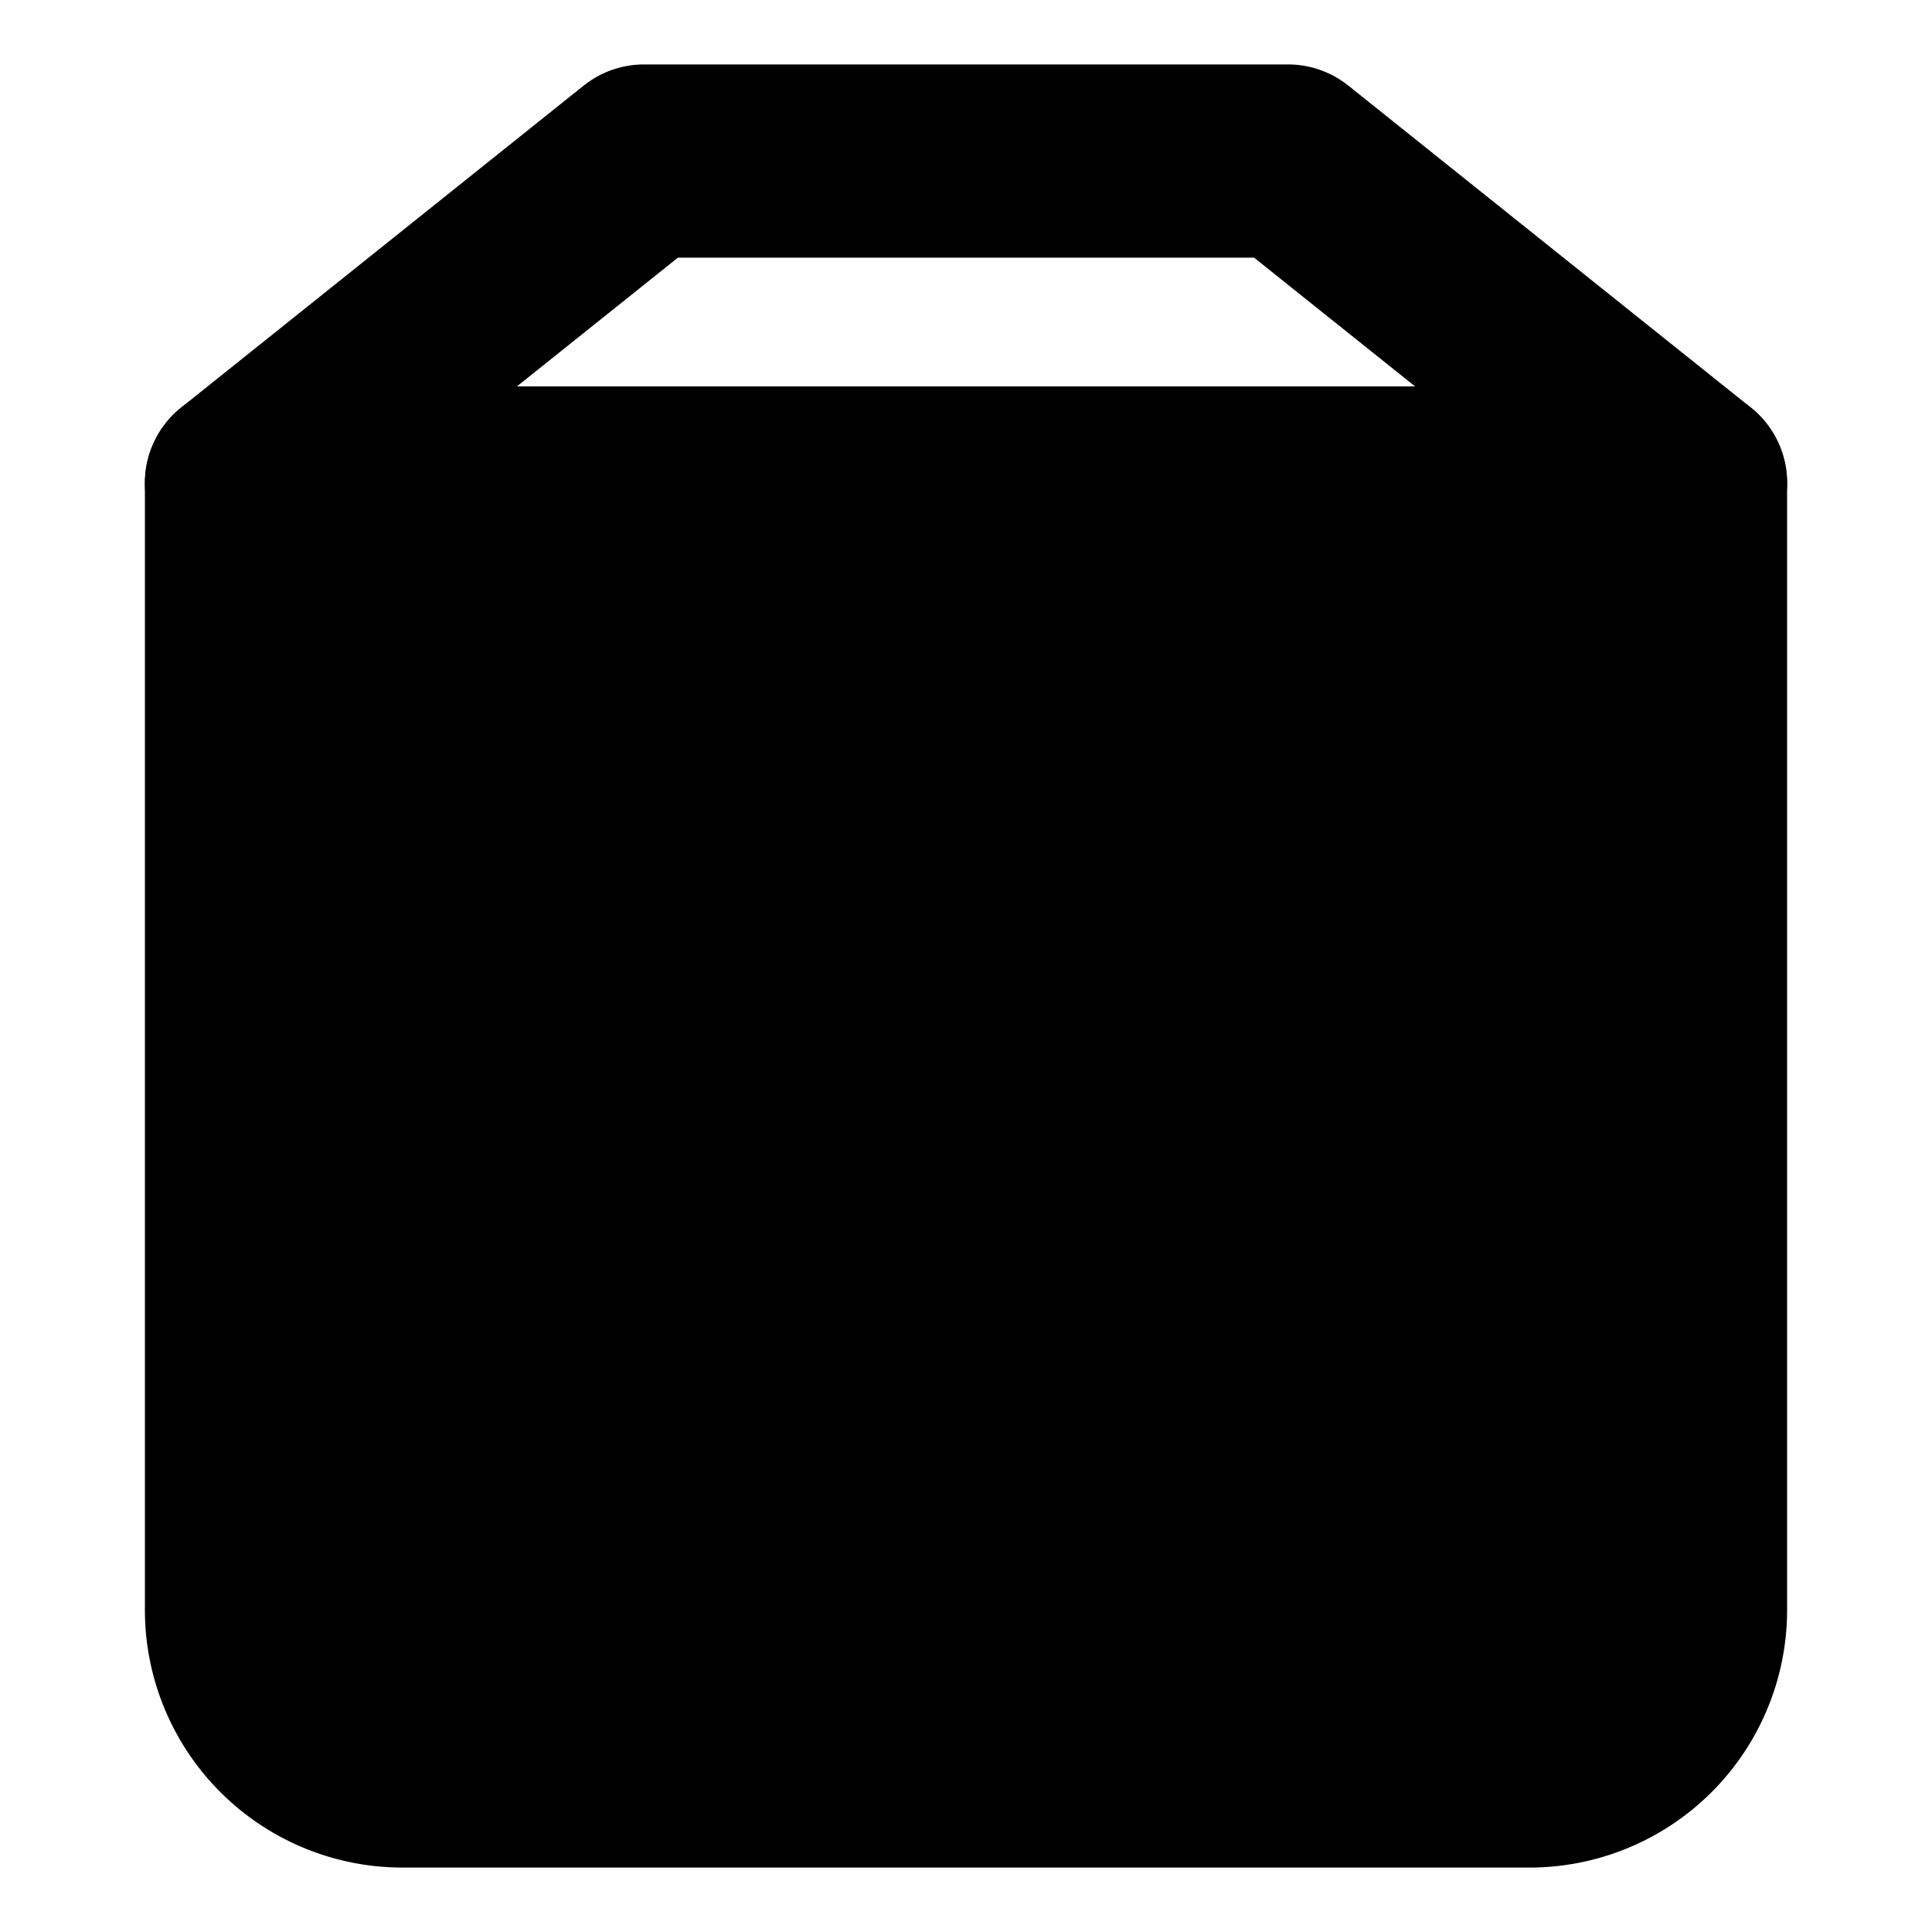 <svg xmlns="http://www.w3.org/2000/svg" fill="none" viewBox="0 0 20 20">
  <path stroke="currentColor" stroke-linecap="round" stroke-linejoin="round" stroke-width="2" d="M6.667 1.667 2.5 5v11.667a1.667 1.667 0 0 0 1.667 1.666h11.666a1.667 1.667 0 0 0 1.667-1.666V5l-4.167-3.333H6.667Z"/>
  <path fill="currentColor" d="M6.667 5H2.5v12c0 .354.176.693.488.943a1.9 1.9 0 0 0 1.179.39h11.666a1.9 1.9 0 0 0 1.179-.39c.312-.25.488-.59.488-.943V5H6.667Z"/>
  <path stroke="currentColor" stroke-linecap="round" stroke-linejoin="round" stroke-width="2" d="M2.5 5h15"/>
</svg>
